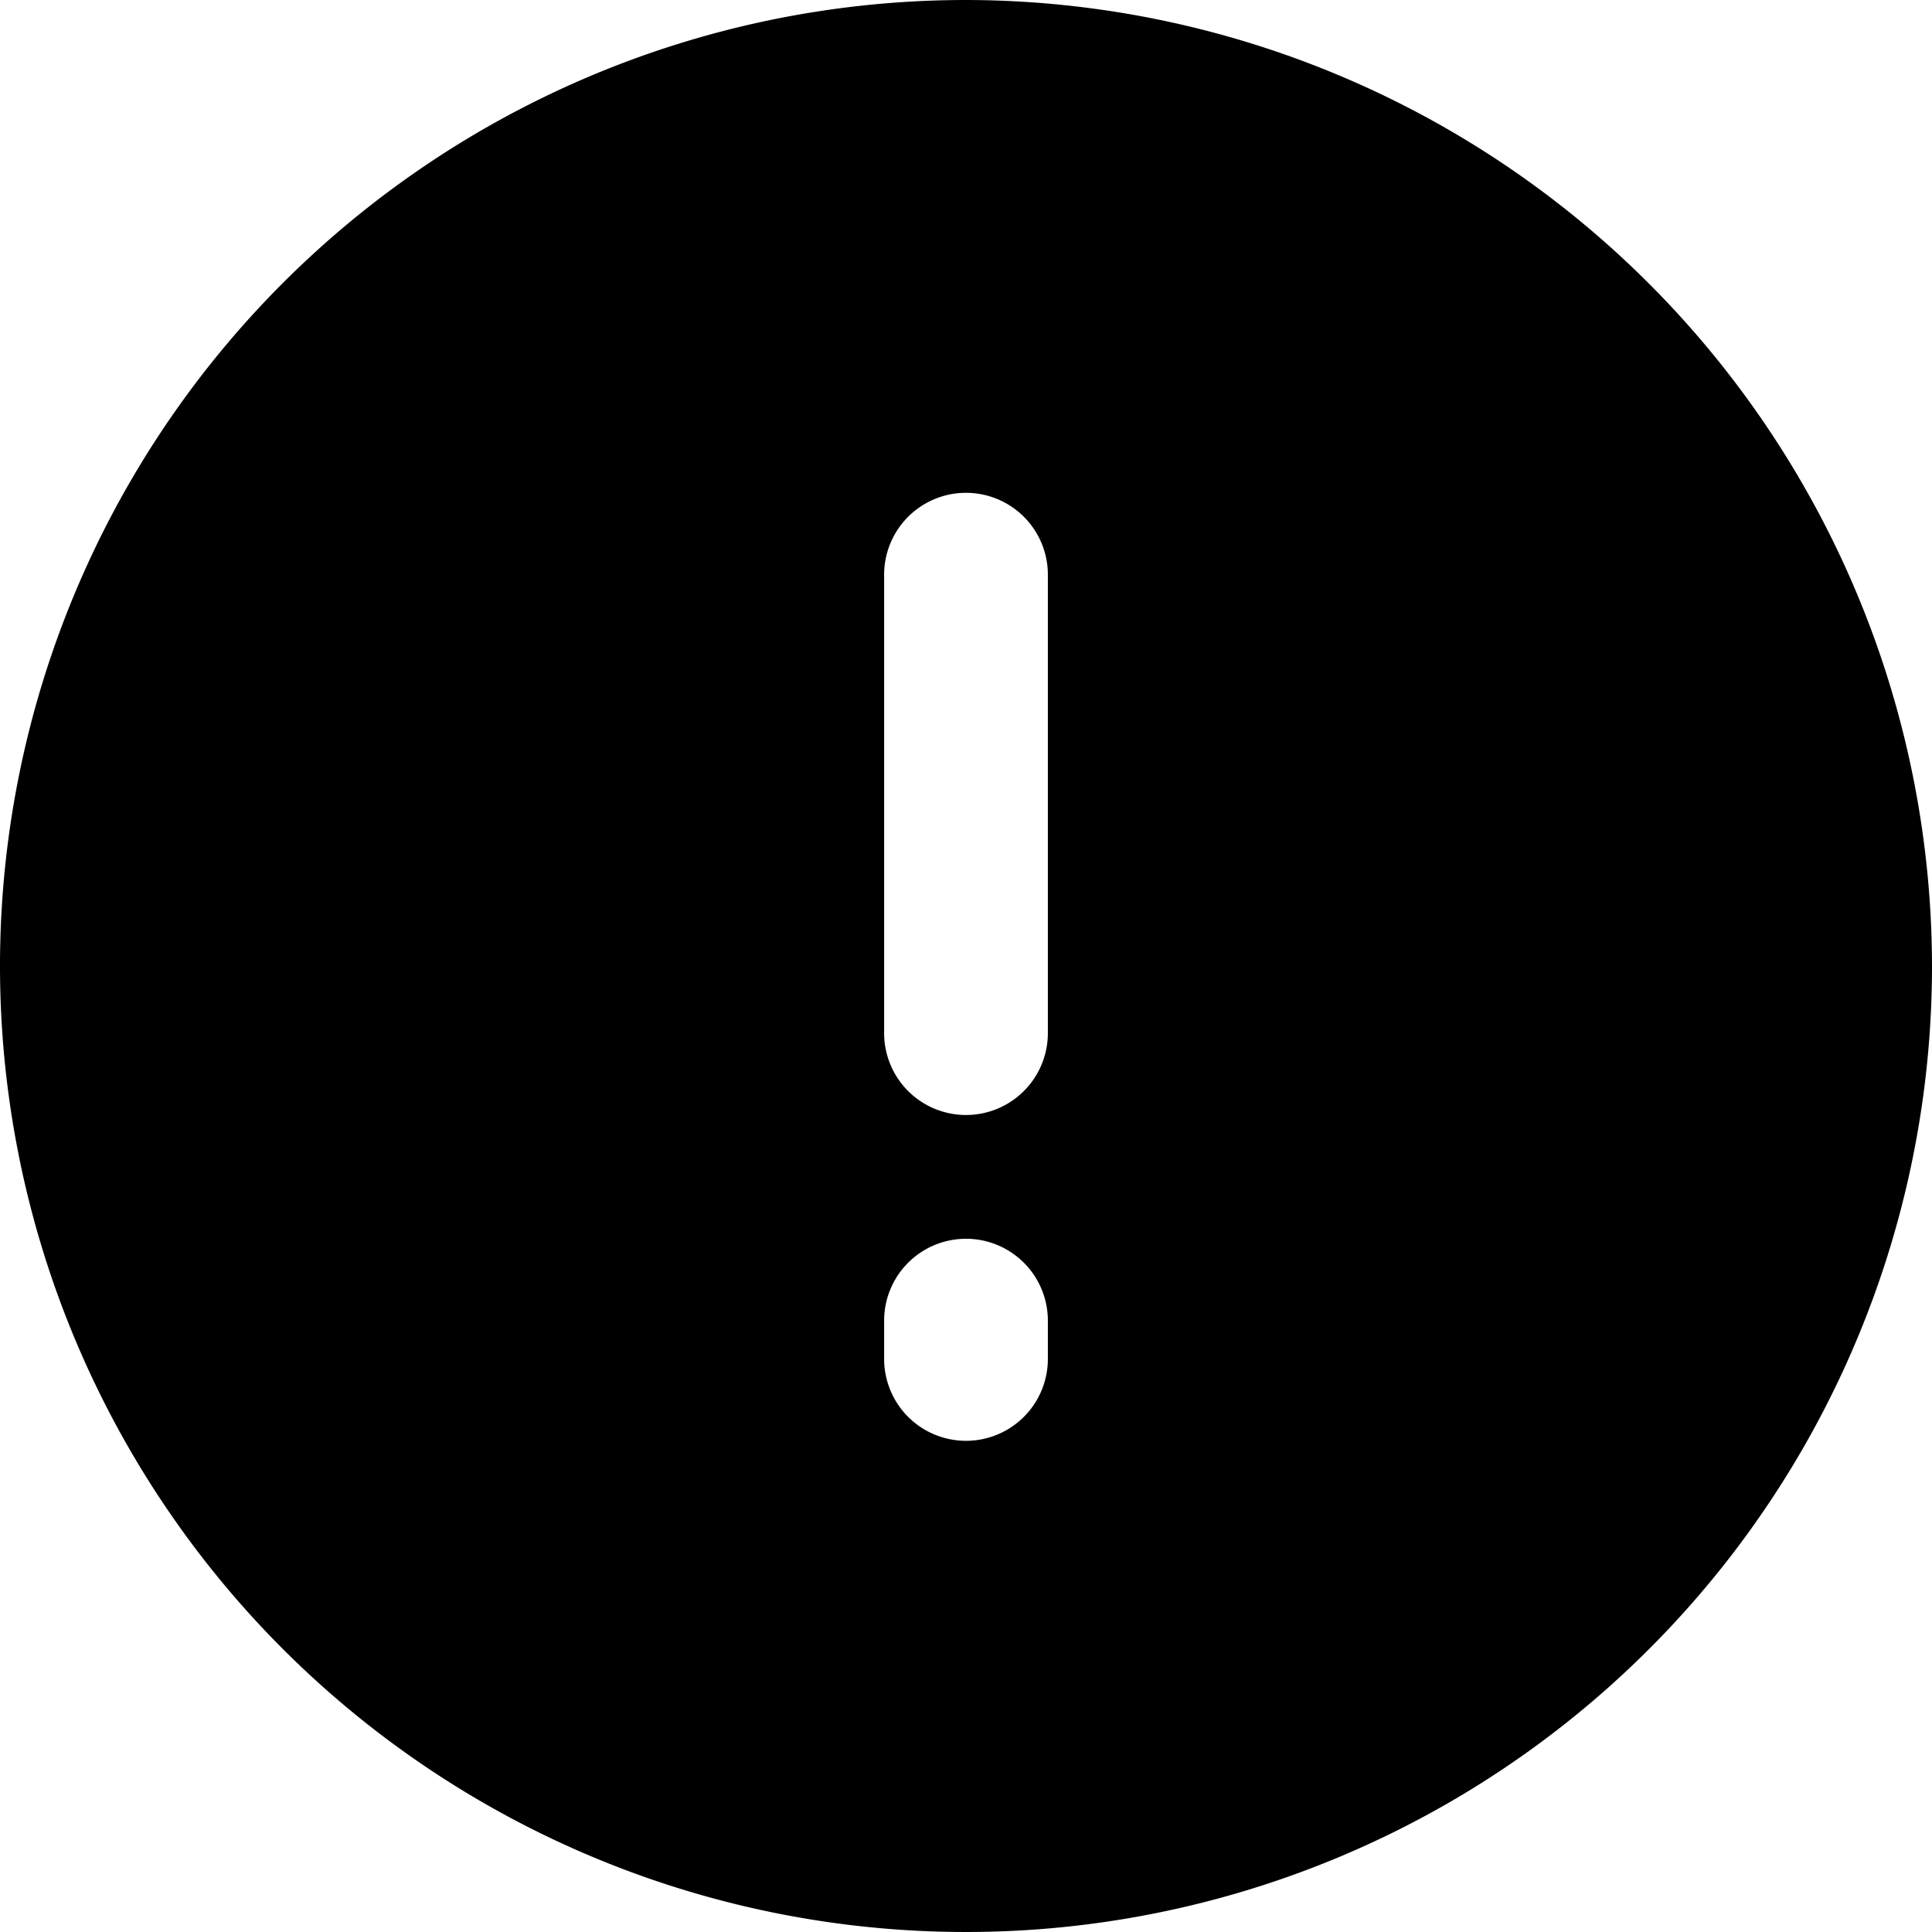 <svg xmlns="http://www.w3.org/2000/svg" viewBox="0 0 59 59"><title>error</title><g id="Layer_2" data-name="Layer 2"><g id="Layer_1-2" data-name="Layer 1"><g id="error"><path d="M29.5,0A29.5,29.5,0,1,0,59,29.5,29.54,29.54,0,0,0,29.5,0ZM32,41.5a2.5,2.5,0,0,1-5,0V40.33a2.5,2.5,0,0,1,5,0Zm0-9.95a2.5,2.5,0,1,1-5,0v-14a2.5,2.5,0,0,1,5,0Z"/></g></g></g></svg>